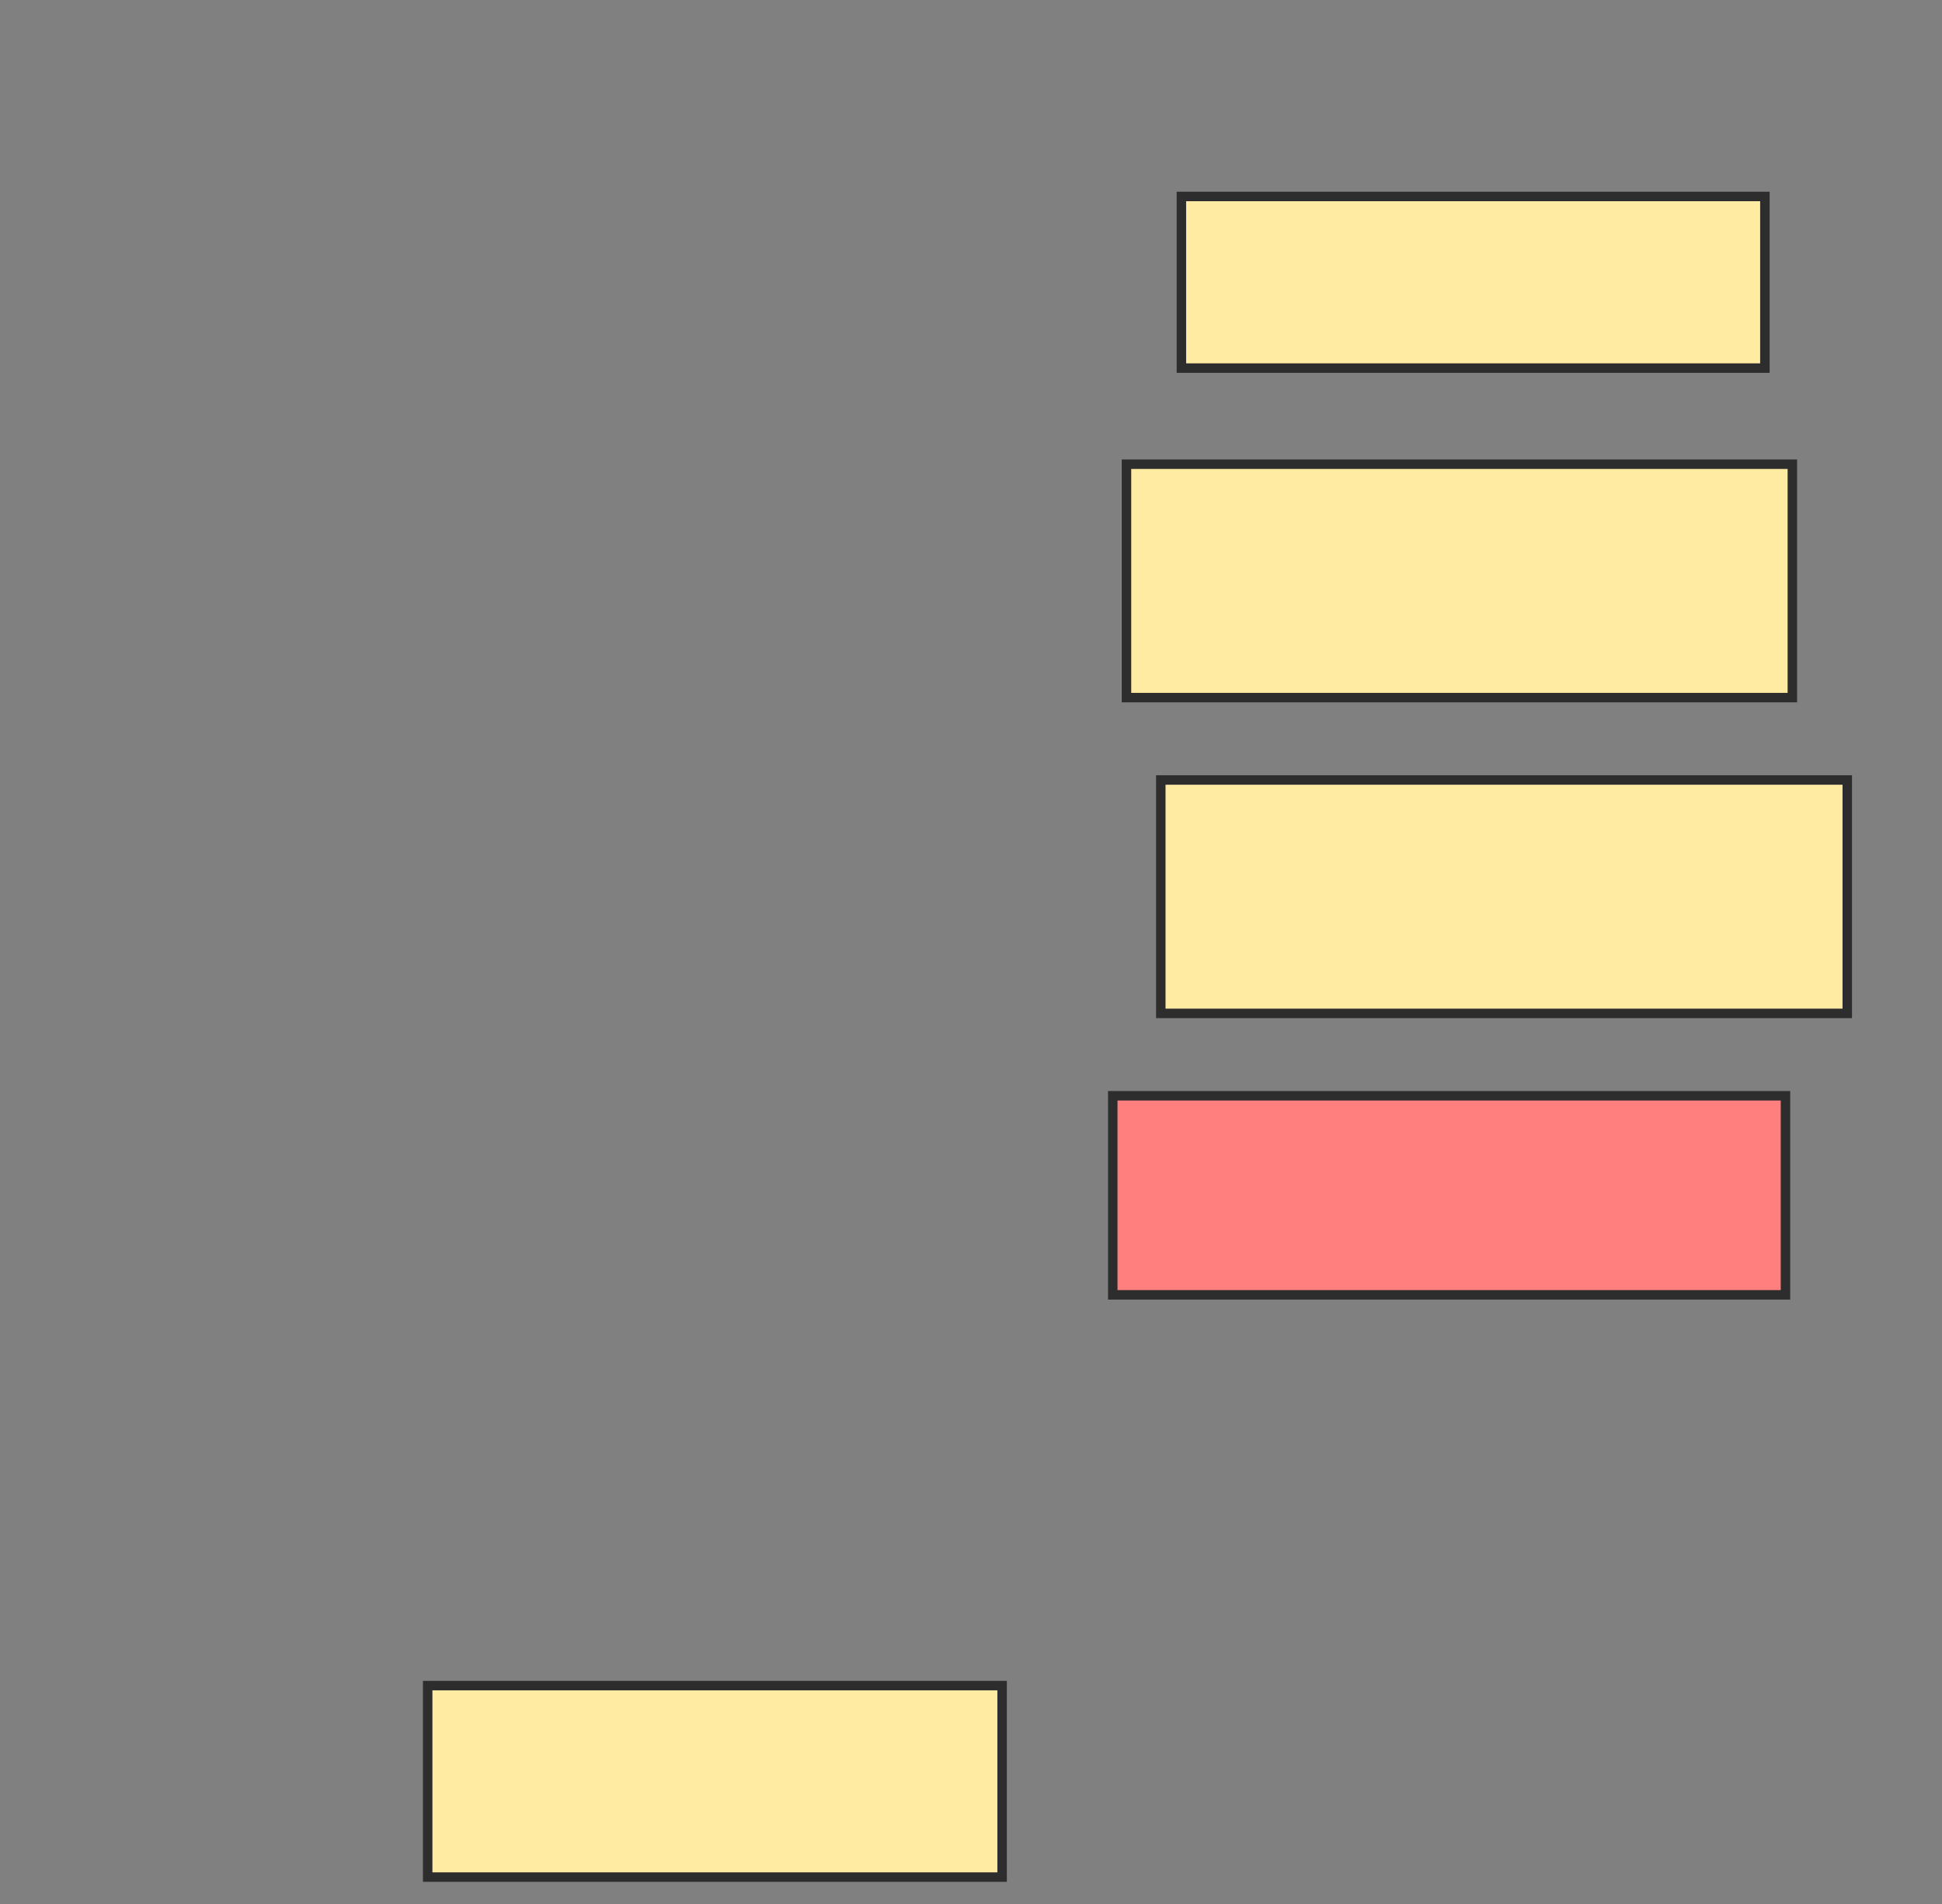 <svg xmlns="http://www.w3.org/2000/svg" width="205" height="201">
 <rect width="100%" height="100%" fill="#808080" stroke="none"/>
 <!-- Created with Image Occlusion Enhanced -->
 <g>
  <title>Labels</title>
 </g>
 <g>
  <title>Masks</title>
  <rect id="6756b8263070449c889159af0a5e5028-ao-1" height="20.213" width="60.638" y="177.928" x="45.146" stroke-linecap="null" stroke-linejoin="null" stroke-dasharray="null" stroke="#2D2D2D" fill="#FFEBA2"/>
  <rect id="6756b8263070449c889159af0a5e5028-ao-2" height="18.116" width="61.594" y="20.739" x="124.71" stroke-linecap="null" stroke-linejoin="null" stroke-dasharray="null" stroke="#2D2D2D" fill="#FFEBA2"/>
  <rect id="6756b8263070449c889159af0a5e5028-ao-3" height="24.638" width="70.29" y="49" x="118.913" stroke-linecap="null" stroke-linejoin="null" stroke-dasharray="null" stroke="#2D2D2D" fill="#FFEBA2"/>
  <rect id="6756b8263070449c889159af0a5e5028-ao-4" height="24.638" width="72.464" y="82.333" x="122.536" stroke-linecap="null" stroke-linejoin="null" stroke-dasharray="null" stroke="#2D2D2D" fill="#FFEBA2"/>
  <rect id="6756b8263070449c889159af0a5e5028-ao-5" height="21.014" width="71.014" y="115.667" x="117.464" stroke-linecap="null" stroke-linejoin="null" stroke-dasharray="null" stroke="#2D2D2D" fill="#FF7E7E" class="qshape"/>
 </g>
</svg>